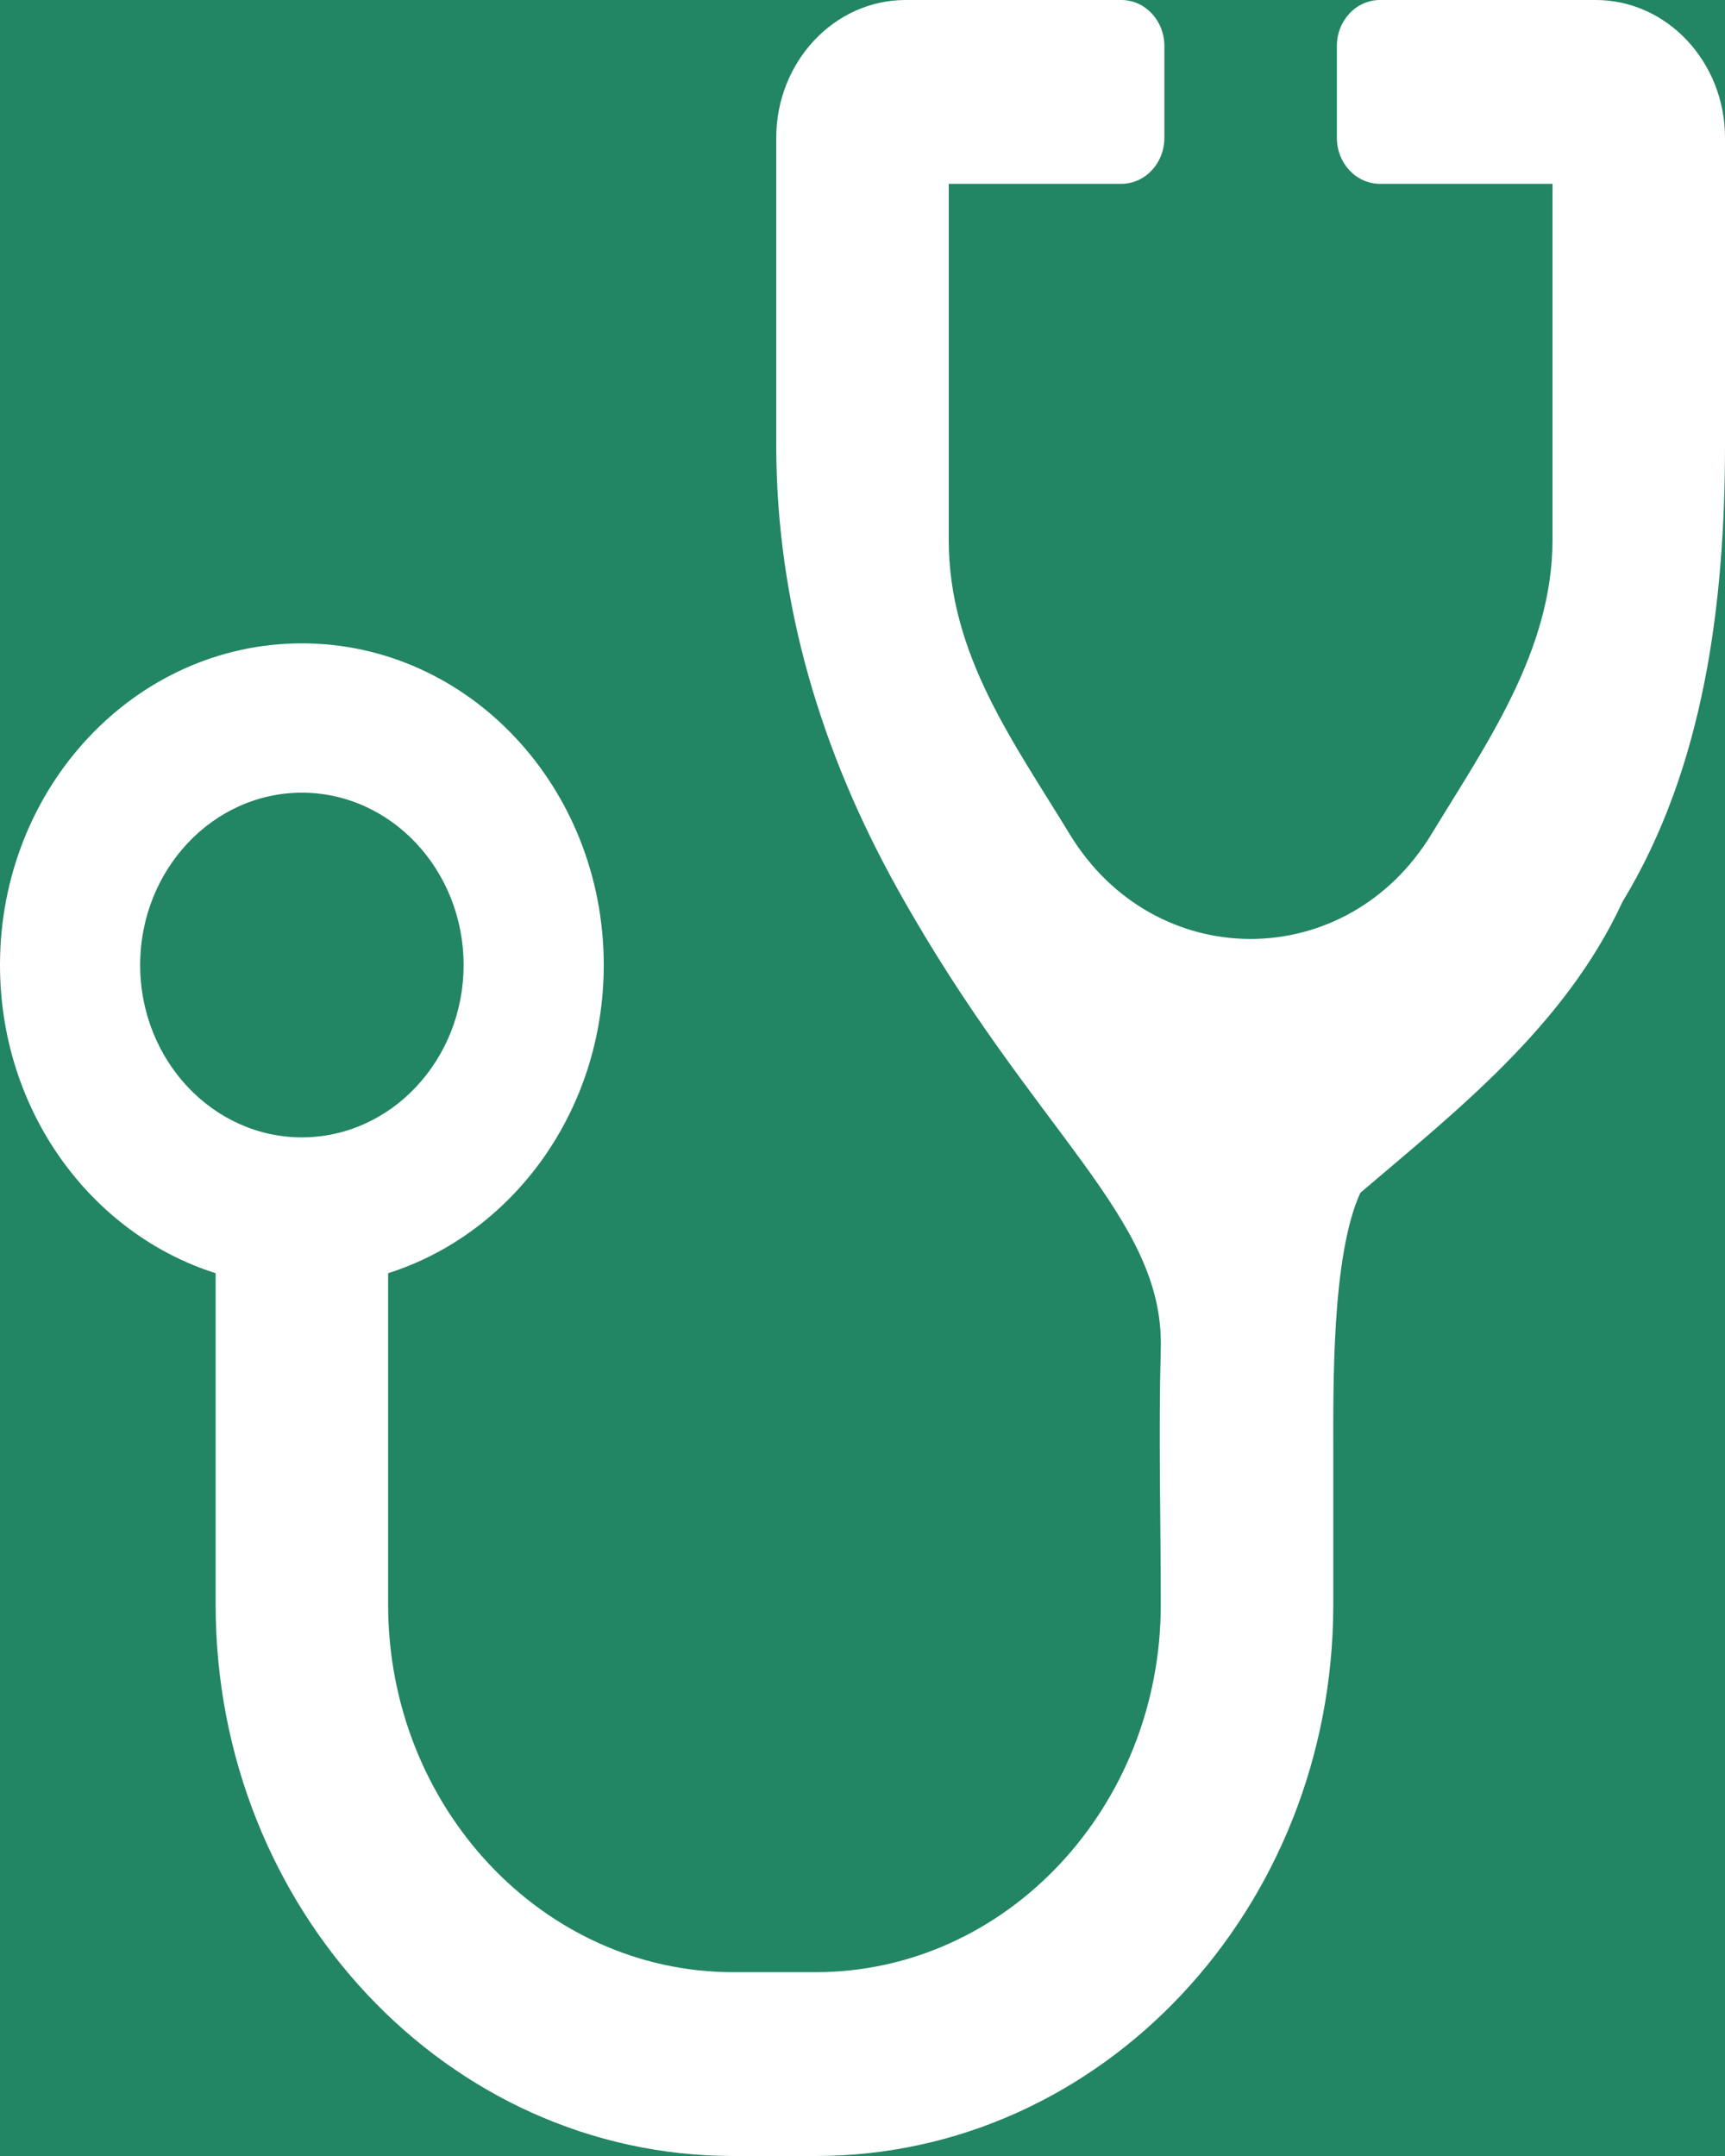 <svg width="12" height="15" viewBox="0 0 12 15" fill="none" xmlns="http://www.w3.org/2000/svg">
<rect width="12" height="15" fill="#F5F5F5"/>
<g id="Wellness-Home" clip-path="url(#clip0_2158_709)">
<rect width="430" height="932" transform="translate(-25 -247)" fill="white"/>
<g id="Group 1707478038">
<rect id="Rectangle 3780" x="-9" y="-6" width="87" height="28" rx="14" fill="#228564"/>
<path id="Vector" d="M11.736 0.281C11.573 0.107 11.348 0 11.1 0H9.6C9.434 0 9.3 0.143 9.3 0.32V0.959C9.3 1.136 9.434 1.279 9.6 1.279H10.8V2.877V3.757C10.8 4.528 10.335 5.183 9.959 5.802C9.368 6.776 8.032 6.776 7.441 5.803C7.052 5.163 6.6 4.555 6.6 3.757V2.877V1.279H7.8C7.966 1.279 8.1 1.136 8.1 0.959V0.32C8.1 0.143 7.966 0 7.8 0H6.3C6.052 0 5.827 0.107 5.664 0.281C5.501 0.455 5.4 0.694 5.4 0.959V2.877V3.096C5.4 4.205 5.715 5.238 6.247 6.191C7.194 7.89 8.1 8.462 8.075 9.385C8.059 9.977 8.075 10.571 8.075 11.164C8.075 12.573 6.998 13.721 5.675 13.721H5.1C3.777 13.721 2.7 12.573 2.7 11.164V8.858C3.567 8.583 4.2 7.728 4.2 6.714C4.2 5.478 3.26 4.476 2.1 4.476C0.94 4.476 0 5.478 0 6.714C0 7.728 0.632 8.583 1.5 8.858V11.163C1.5 13.282 3.112 15 5.1 15H5.675C7.663 15 9.275 13.282 9.275 11.164V10.129C9.275 9.64 9.263 8.739 9.463 8.299C10.13 7.73 10.888 7.138 11.287 6.274C11.853 5.343 12 4.205 12 3.097V2.877V0.959C12 0.694 11.899 0.455 11.736 0.281ZM0.975 6.714C0.975 6.053 1.48 5.515 2.1 5.515C2.72 5.515 3.225 6.053 3.225 6.714C3.225 7.375 2.72 7.913 2.1 7.913C1.48 7.913 0.975 7.375 0.975 6.714Z" fill="white"/>
</g>
</g>
<defs>
<clipPath id="clip0_2158_709">
<rect width="430" height="932" fill="white" transform="translate(-25 -247)"/>
</clipPath>
</defs>
</svg>
